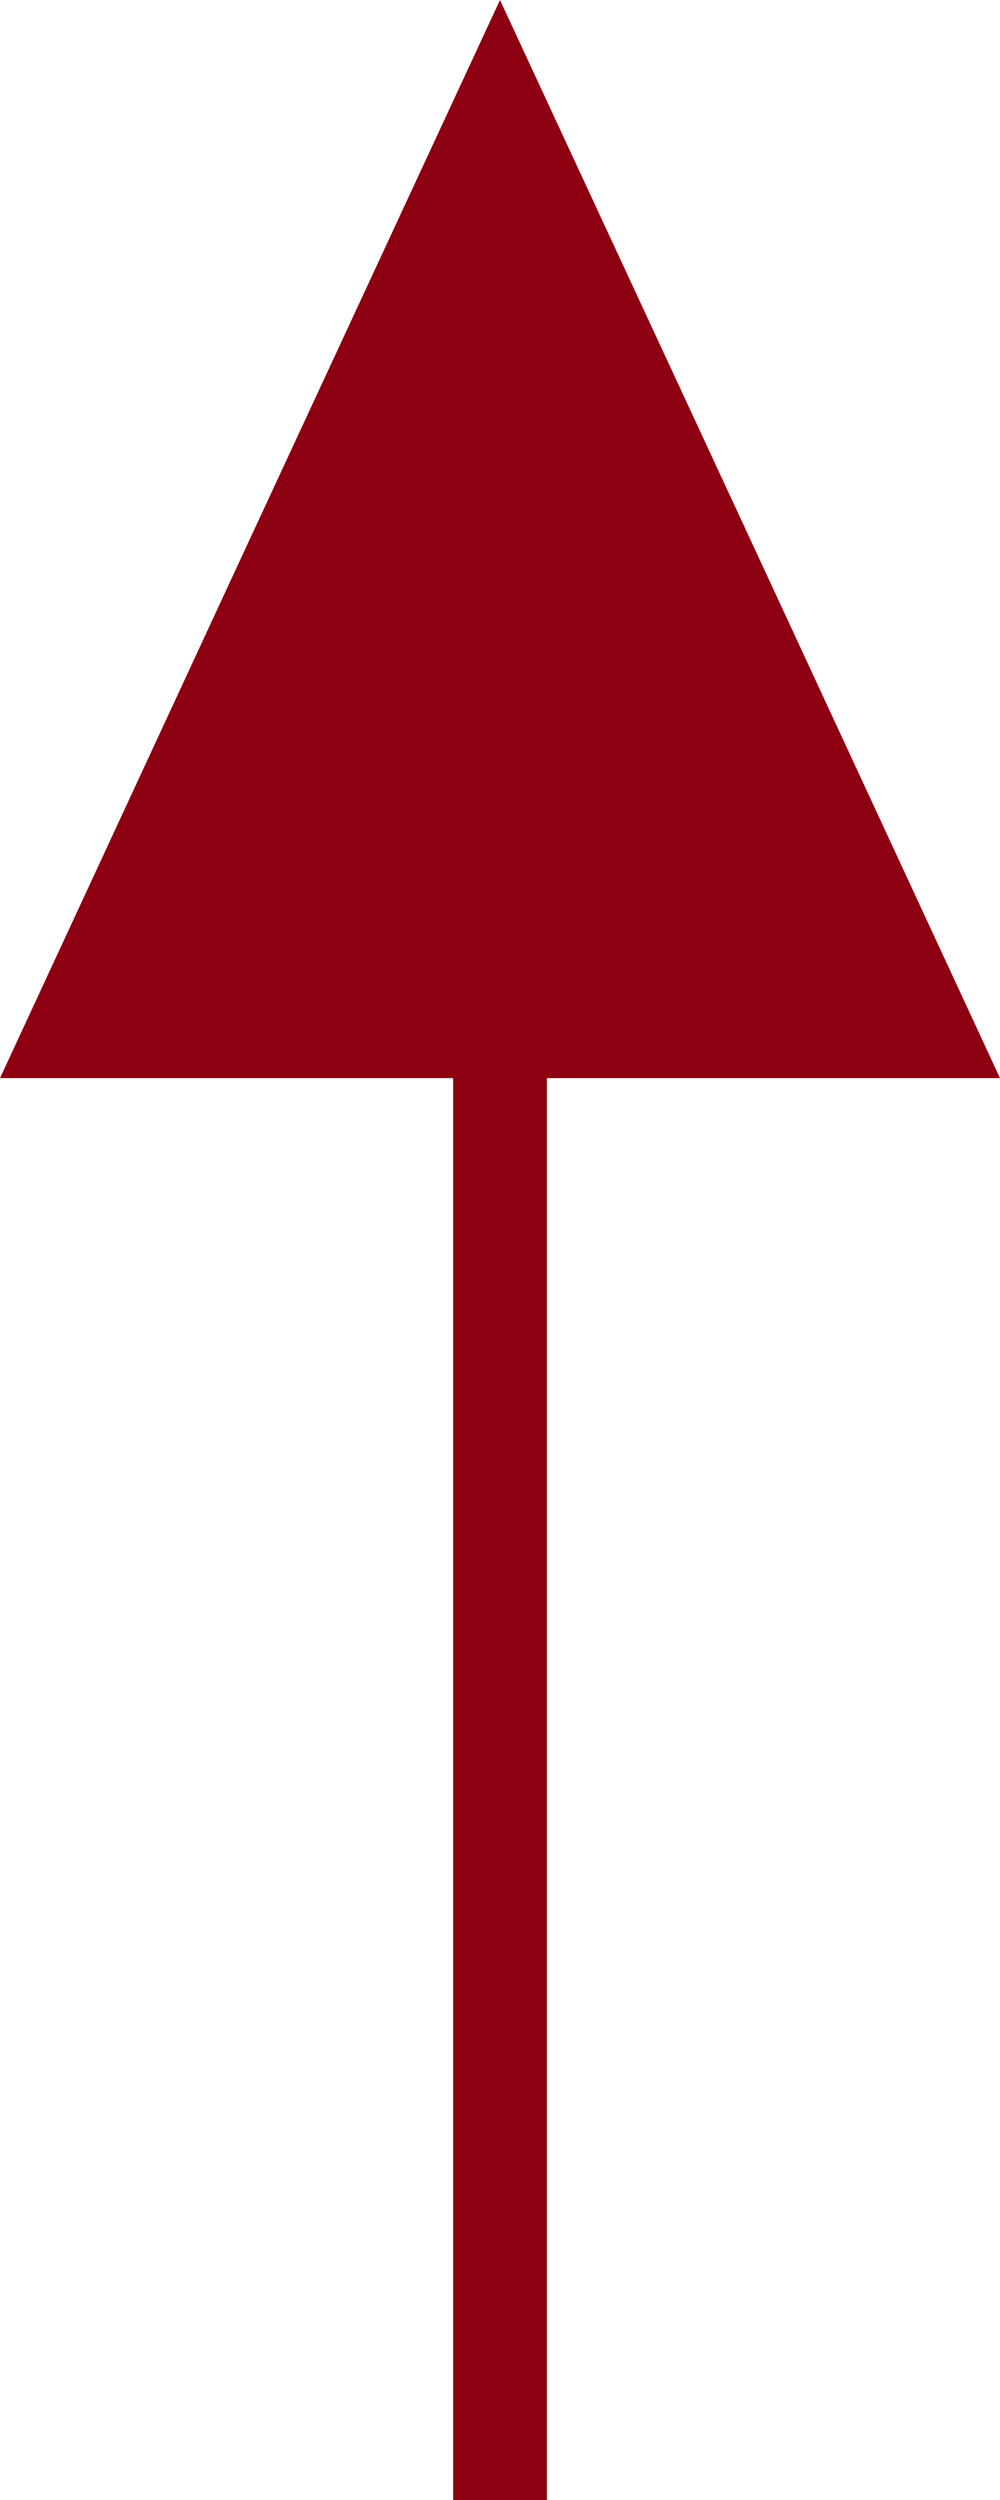 <?xml version="1.0" encoding="UTF-8" standalone="no"?>
<!DOCTYPE svg PUBLIC "-//W3C//DTD SVG 1.1//EN" "http://www.w3.org/Graphics/SVG/1.1/DTD/svg11.dtd">
<svg version="1.1" xmlns="http://www.w3.org/2000/svg" xmlns:xlink="http://www.w3.org/1999/xlink" preserveAspectRatio="xMidYMid meet" viewBox="0 0 16 40" width="16" height="40"><defs><path d="M8.75 40L7.25 40L7.25 17.25L0 17.25L4 8.62L8 0L12 8.62L16 17.25L8.75 17.25L8.75 17.25L8.75 40Z" id="at1rZaFWt"></path></defs><g><g><g><use xlink:href="#at1rZaFWt" opacity="1" fill="#8d0011" fill-opacity="1"></use></g></g></g></svg>